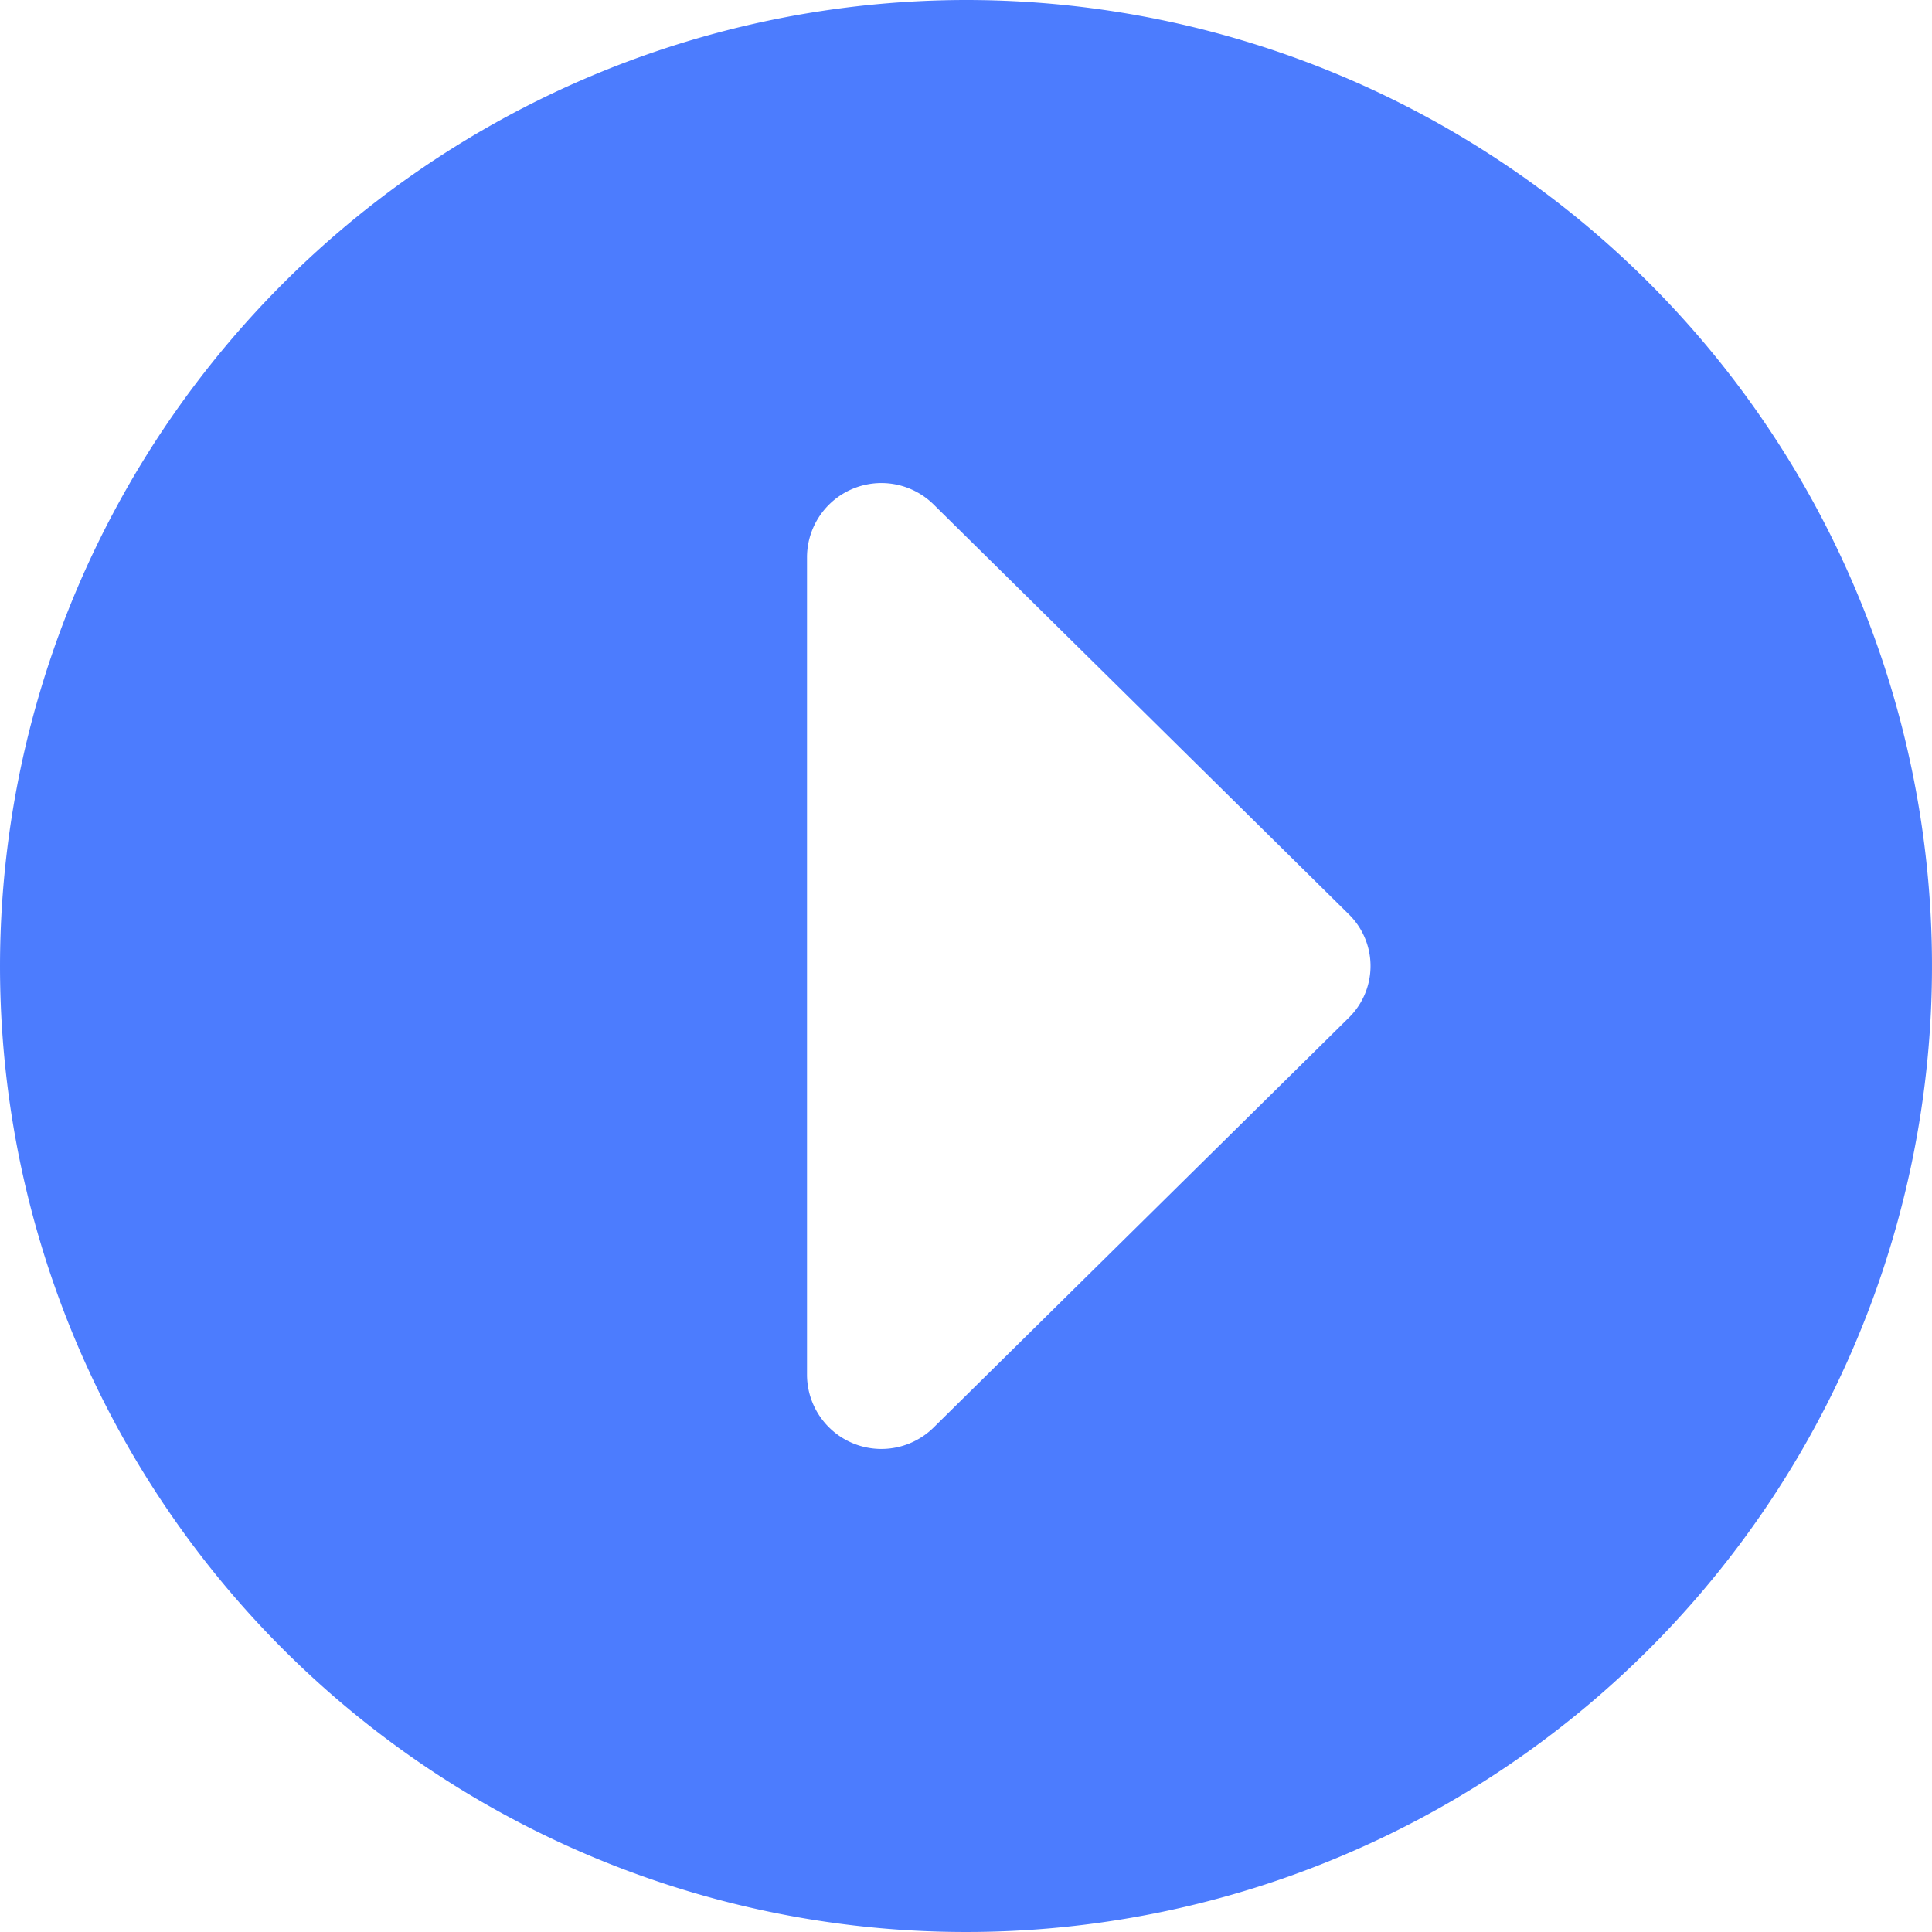 <?xml version="1.0"?>
<svg xmlns="http://www.w3.org/2000/svg" xmlns:xlink="http://www.w3.org/1999/xlink" xmlns:svgjs="http://svgjs.com/svgjs" version="1.1" width="512" height="512" x="0" y="0" viewBox="0 0 24 24" style="enable-background:new 0 0 512 512" xml:space="preserve"><g><path xmlns="http://www.w3.org/2000/svg" d="M0,12A12,12,0,1,0,12,0,12.013,12.013,0,0,0,0,12ZM11.6,6.269l5.154,5.087a.9.9,0,0,1,0,1.288L11.6,17.731a.924.924,0,0,1-1.575-.644V6.913A.924.924,0,0,1,11.6,6.269Z" fill="#4c7cfe" data-original="#000000"/></g></svg>
